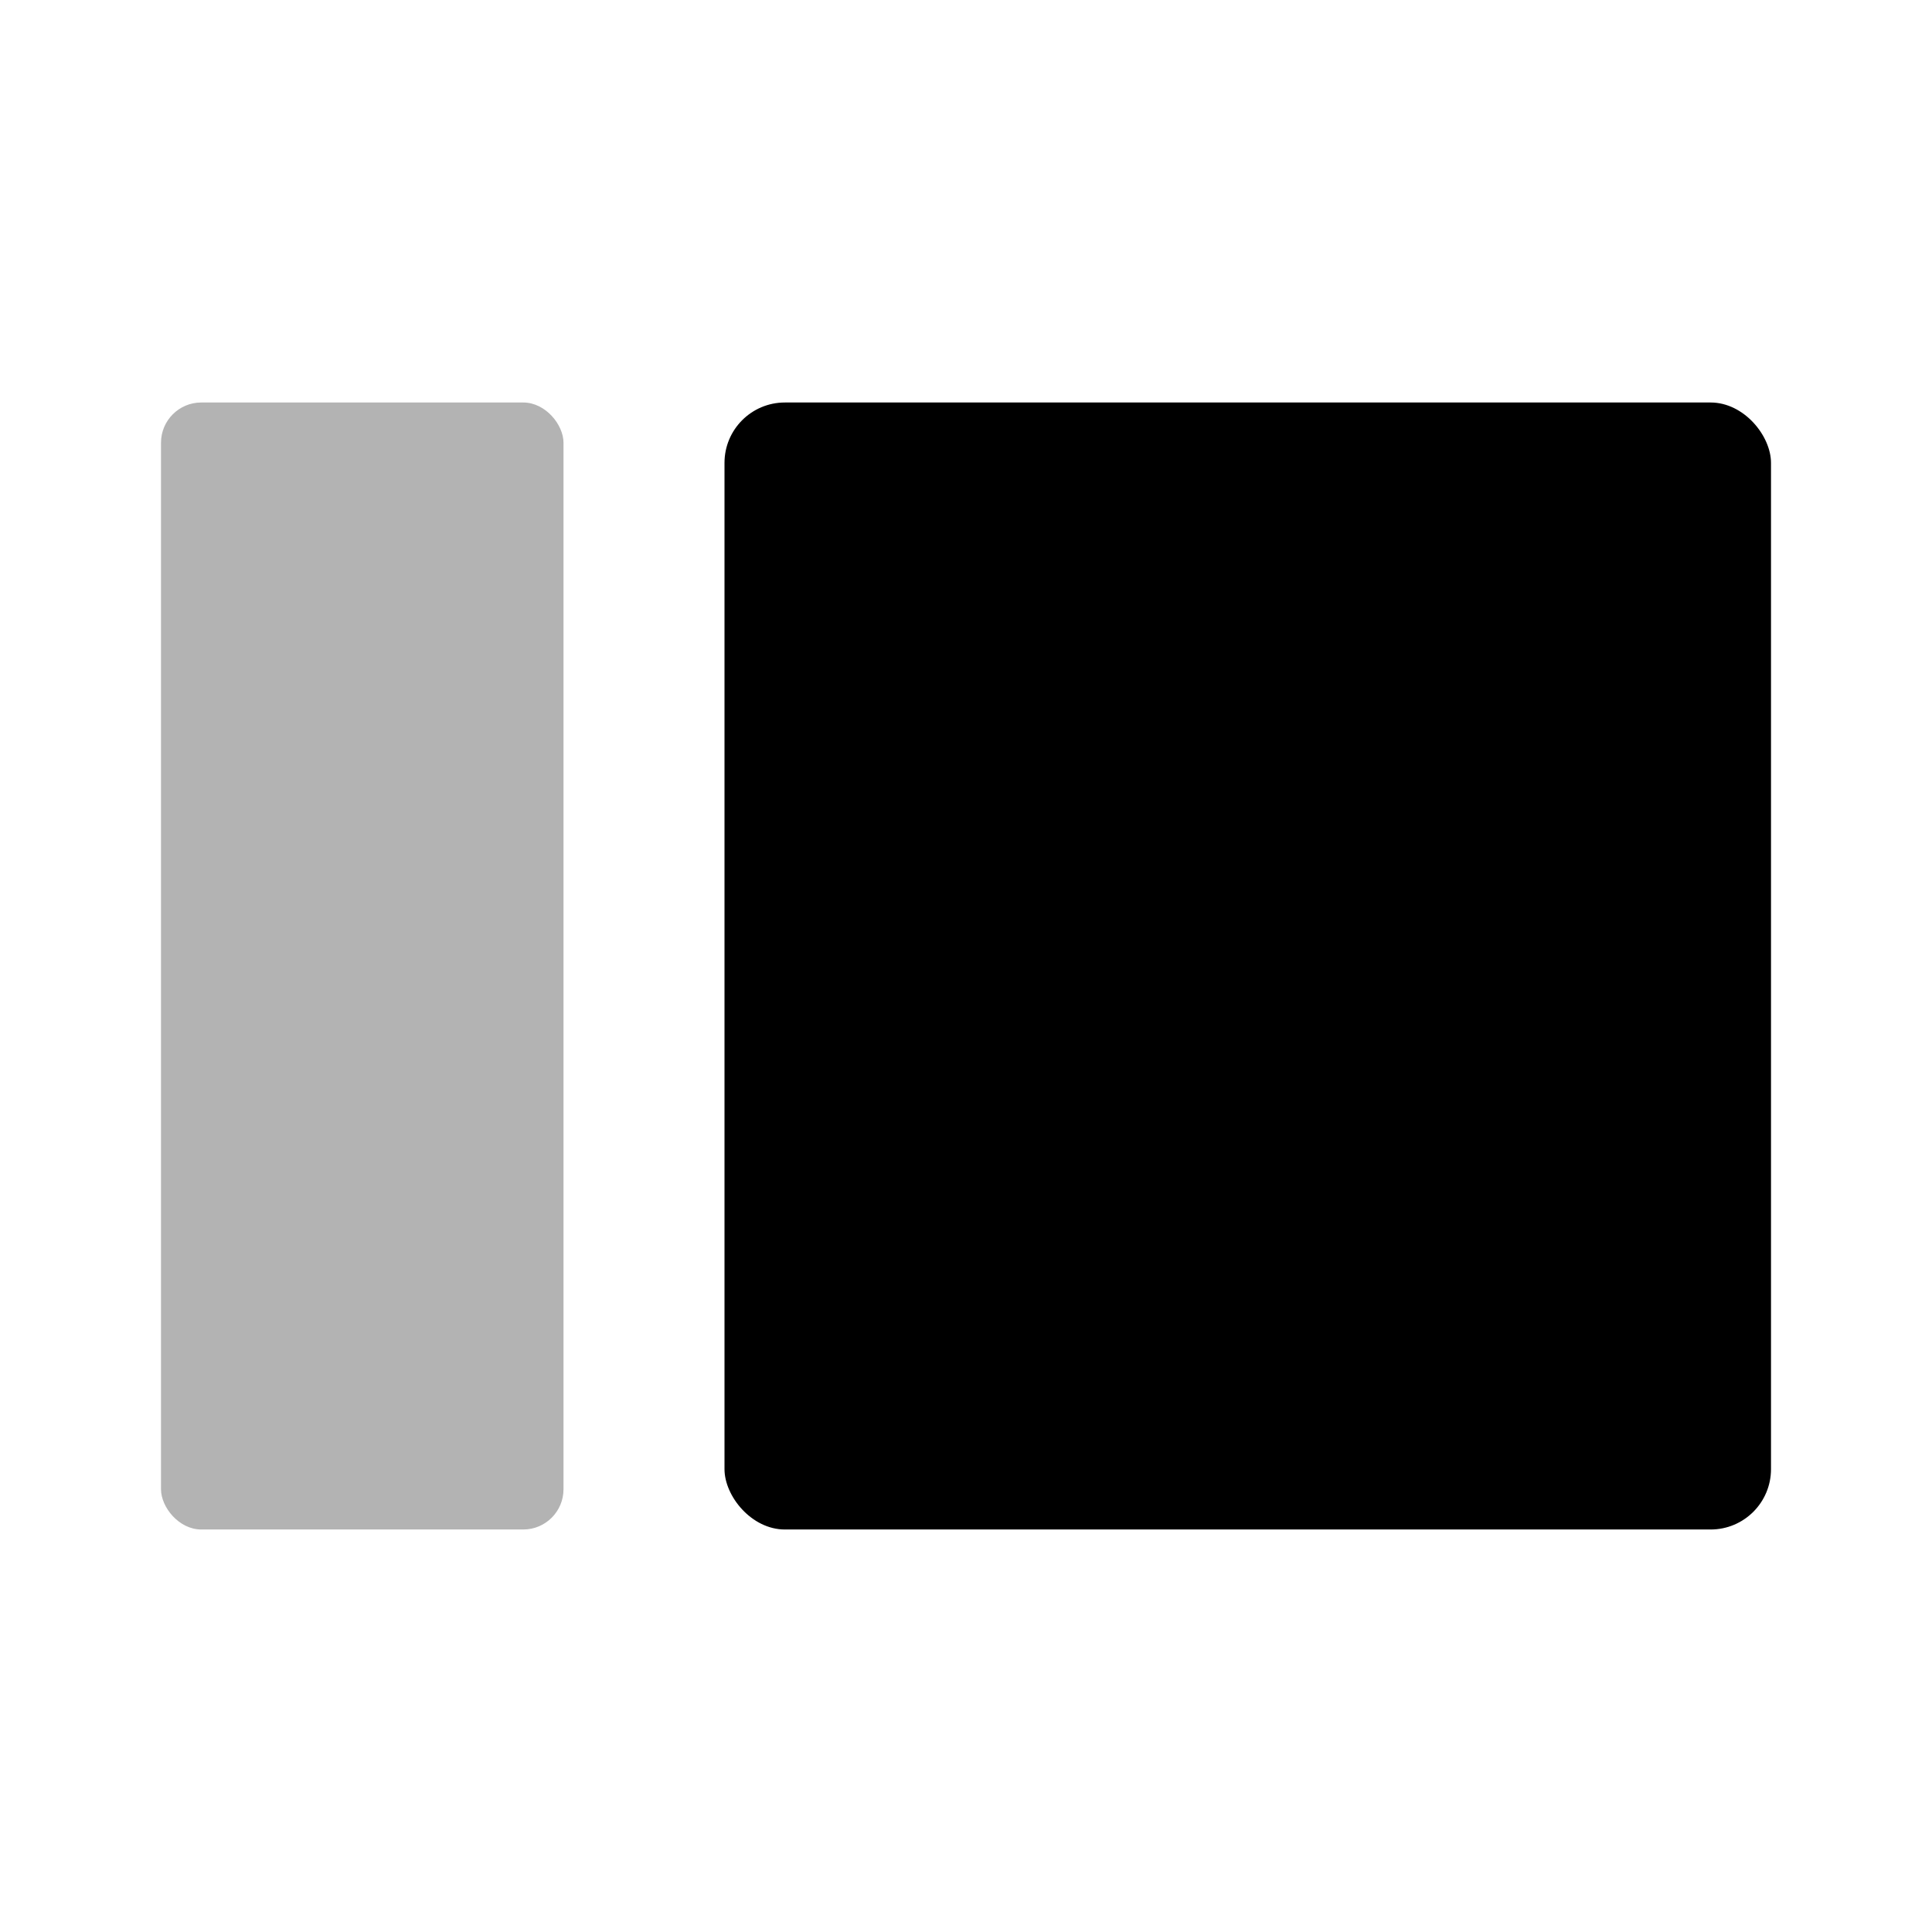 <svg width="48" height="48" viewBox="0 0 48 48" fill="none" xmlns="http://www.w3.org/2000/svg">
<rect x="18" y="10" width="26" height="28" rx="1.5" fill="black"/>
<rect opacity="0.3" x="4" y="10" width="10" height="28" rx="1" fill="black"/>
</svg>
